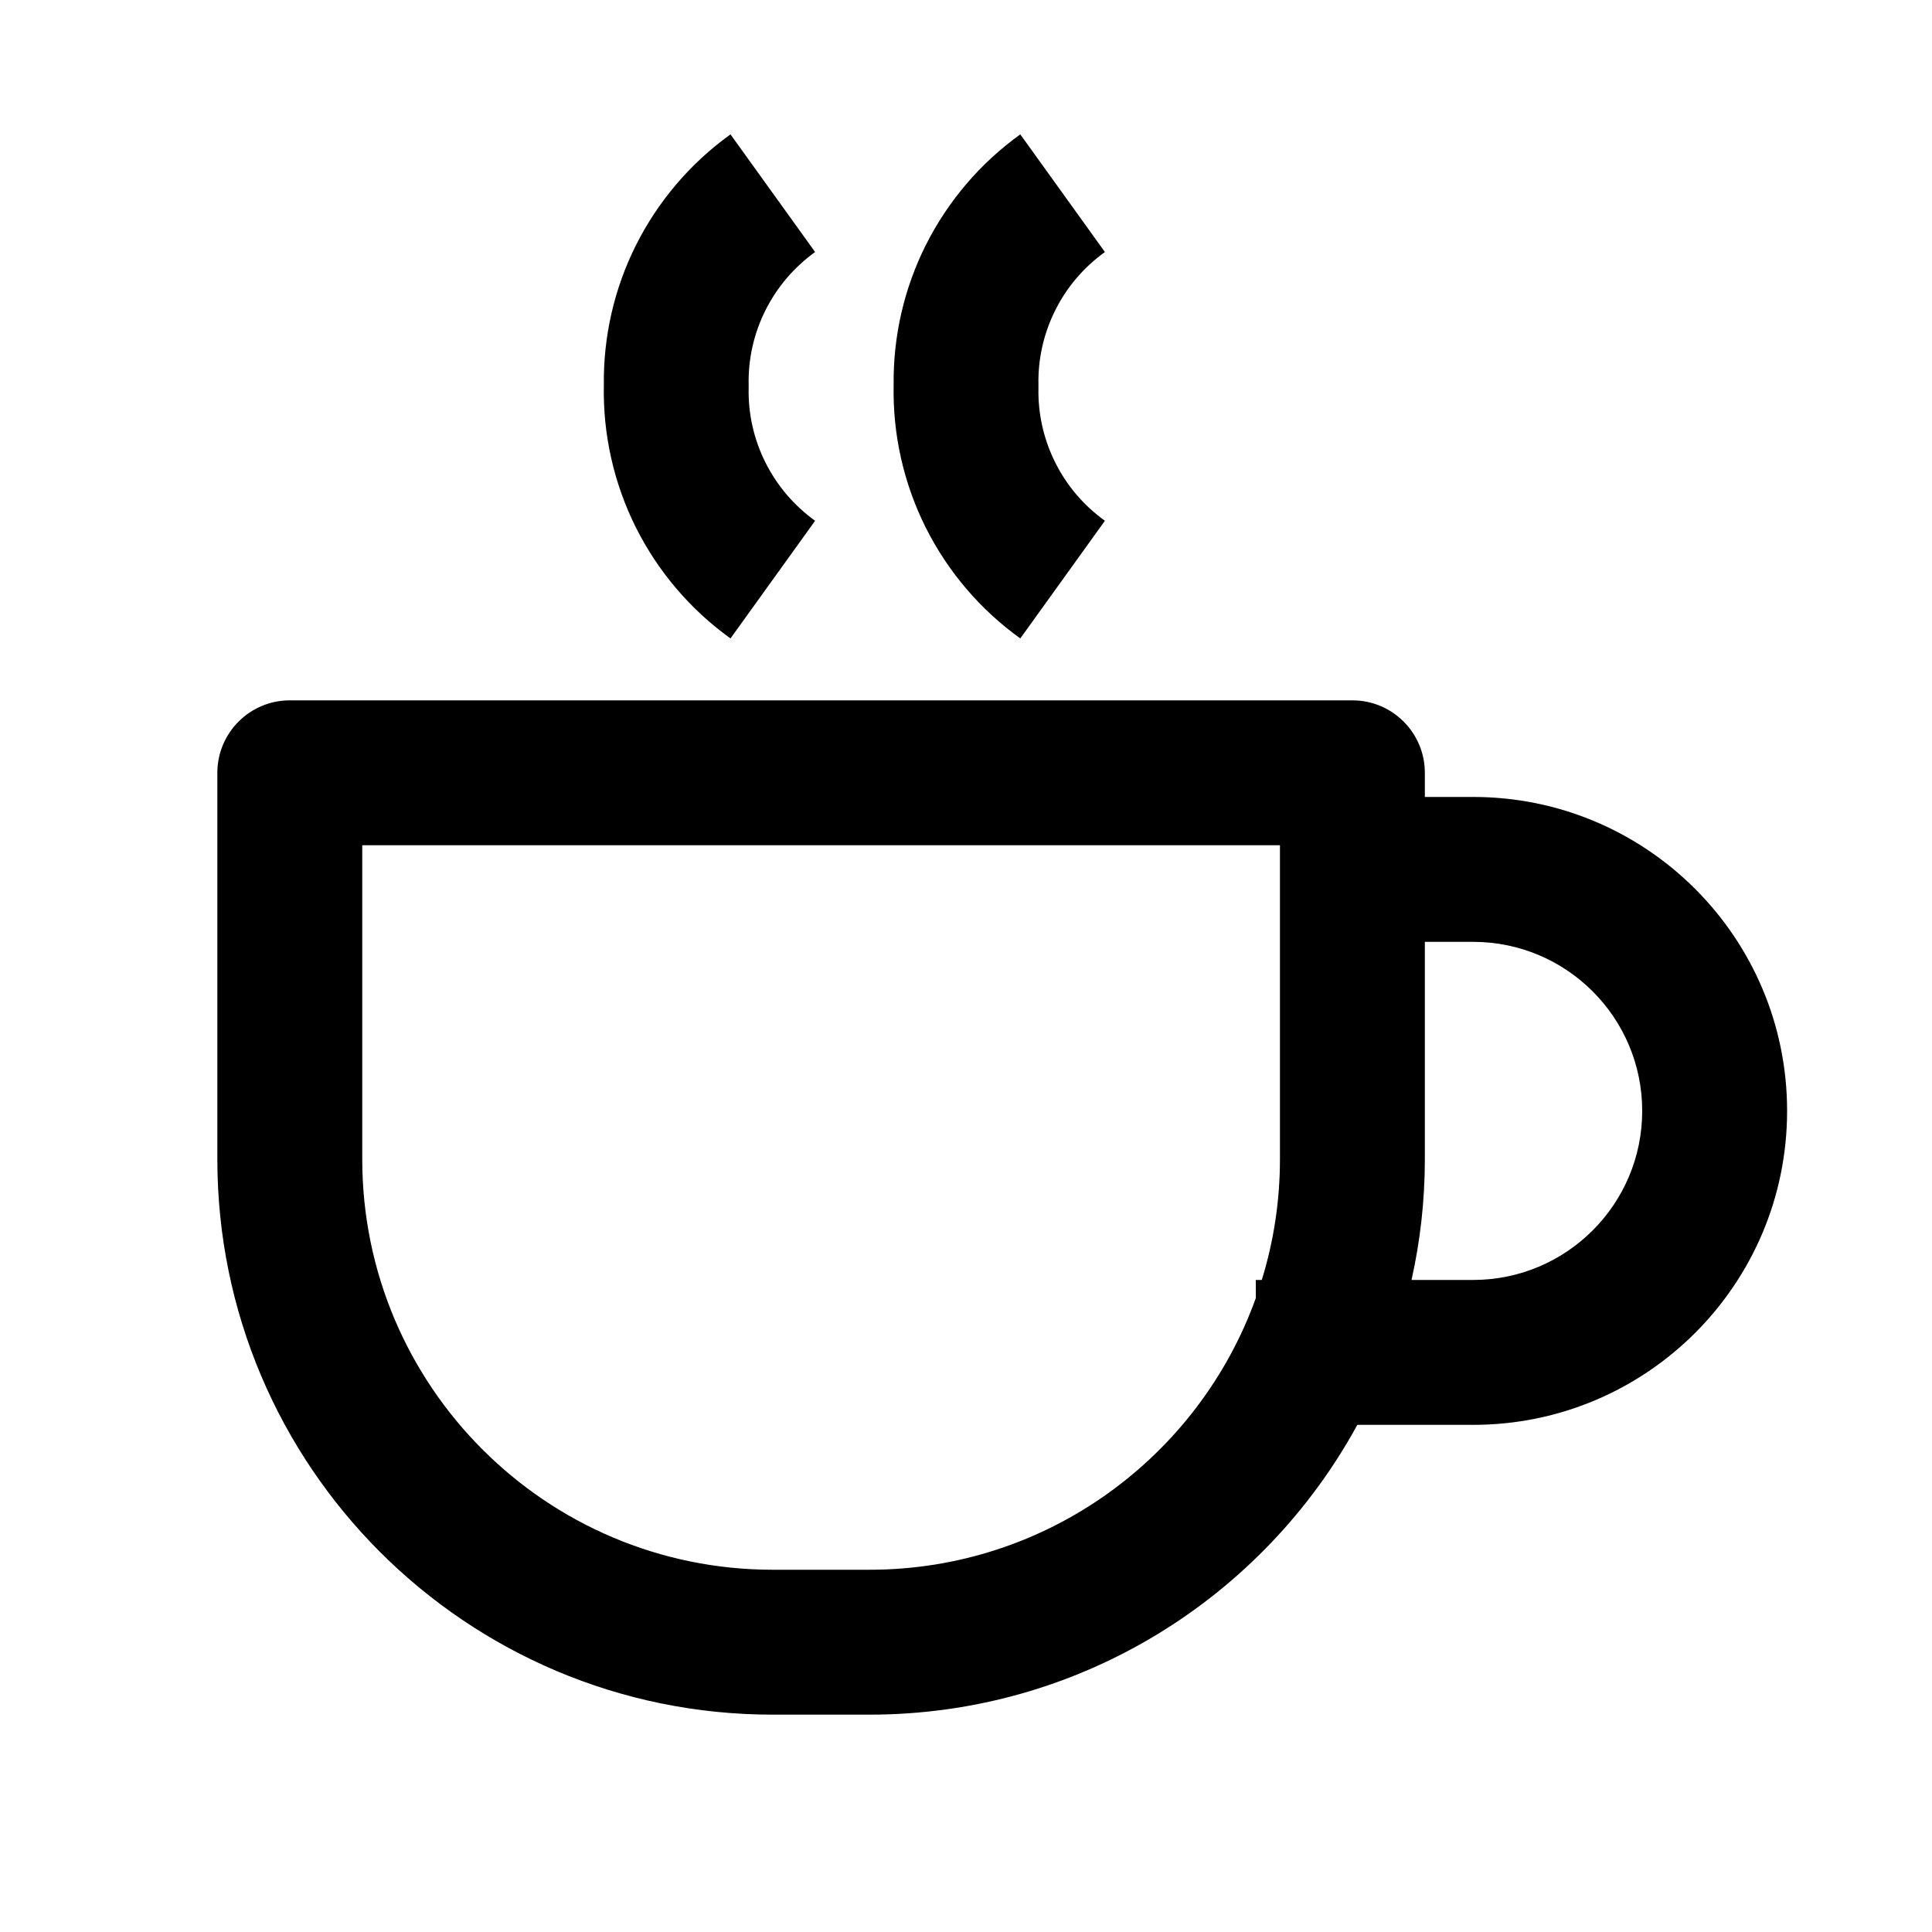 <svg xmlns="http://www.w3.org/2000/svg" width="20" height="20" viewBox="0 0 20 20" fill="none"><rect width="20" height="20" fill="none"/>
<path d="M14 7.25C14.414 7.25 14.75 7.586 14.75 8V8.25H15.25C17.045 8.25 18.5 9.705 18.5 11.5C18.5 13.295 17.045 14.75 15.25 14.75H14.051C13.076 16.537 11.18 17.75 9 17.75H8C4.824 17.75 2.25 15.176 2.25 12V8C2.25 7.586 2.586 7.25 3 7.25H14ZM3.75 12C3.75 14.347 5.653 16.25 8 16.25H9C10.843 16.25 12.411 15.077 13 13.438V13.25H13.062C13.184 12.855 13.25 12.435 13.25 12V8.75H3.75V12ZM14.75 12C14.75 12.429 14.702 12.848 14.612 13.25H15.25C16.216 13.25 17 12.466 17 11.5C17 10.534 16.216 9.75 15.25 9.75H14.75V12Z" fill="#000000"/>
<path d="M8.438 2.609C8.22 2.766 8.044 2.972 7.924 3.212C7.804 3.451 7.744 3.717 7.75 3.984C7.75 3.995 7.75 4.005 7.75 4.016C7.744 4.283 7.804 4.549 7.924 4.788C8.044 5.028 8.22 5.234 8.438 5.391L7.562 6.609C7.147 6.311 6.811 5.916 6.582 5.459C6.354 5.002 6.24 4.495 6.251 3.984C6.245 3.484 6.358 2.989 6.582 2.541C6.811 2.084 7.147 1.689 7.562 1.391L8.438 2.609Z" fill="#000000"/>
<path d="M11.438 2.609C11.22 2.766 11.043 2.972 10.924 3.212C10.804 3.451 10.744 3.717 10.75 3.984C10.75 3.995 10.75 4.005 10.75 4.016C10.744 4.283 10.804 4.549 10.924 4.788C11.043 5.028 11.22 5.234 11.438 5.391L10.562 6.609C10.147 6.311 9.811 5.916 9.582 5.459C9.354 5.002 9.24 4.495 9.251 3.984C9.245 3.484 9.358 2.989 9.582 2.541C9.811 2.084 10.147 1.689 10.562 1.391L11.438 2.609Z" fill="#000000"/>
</svg>
